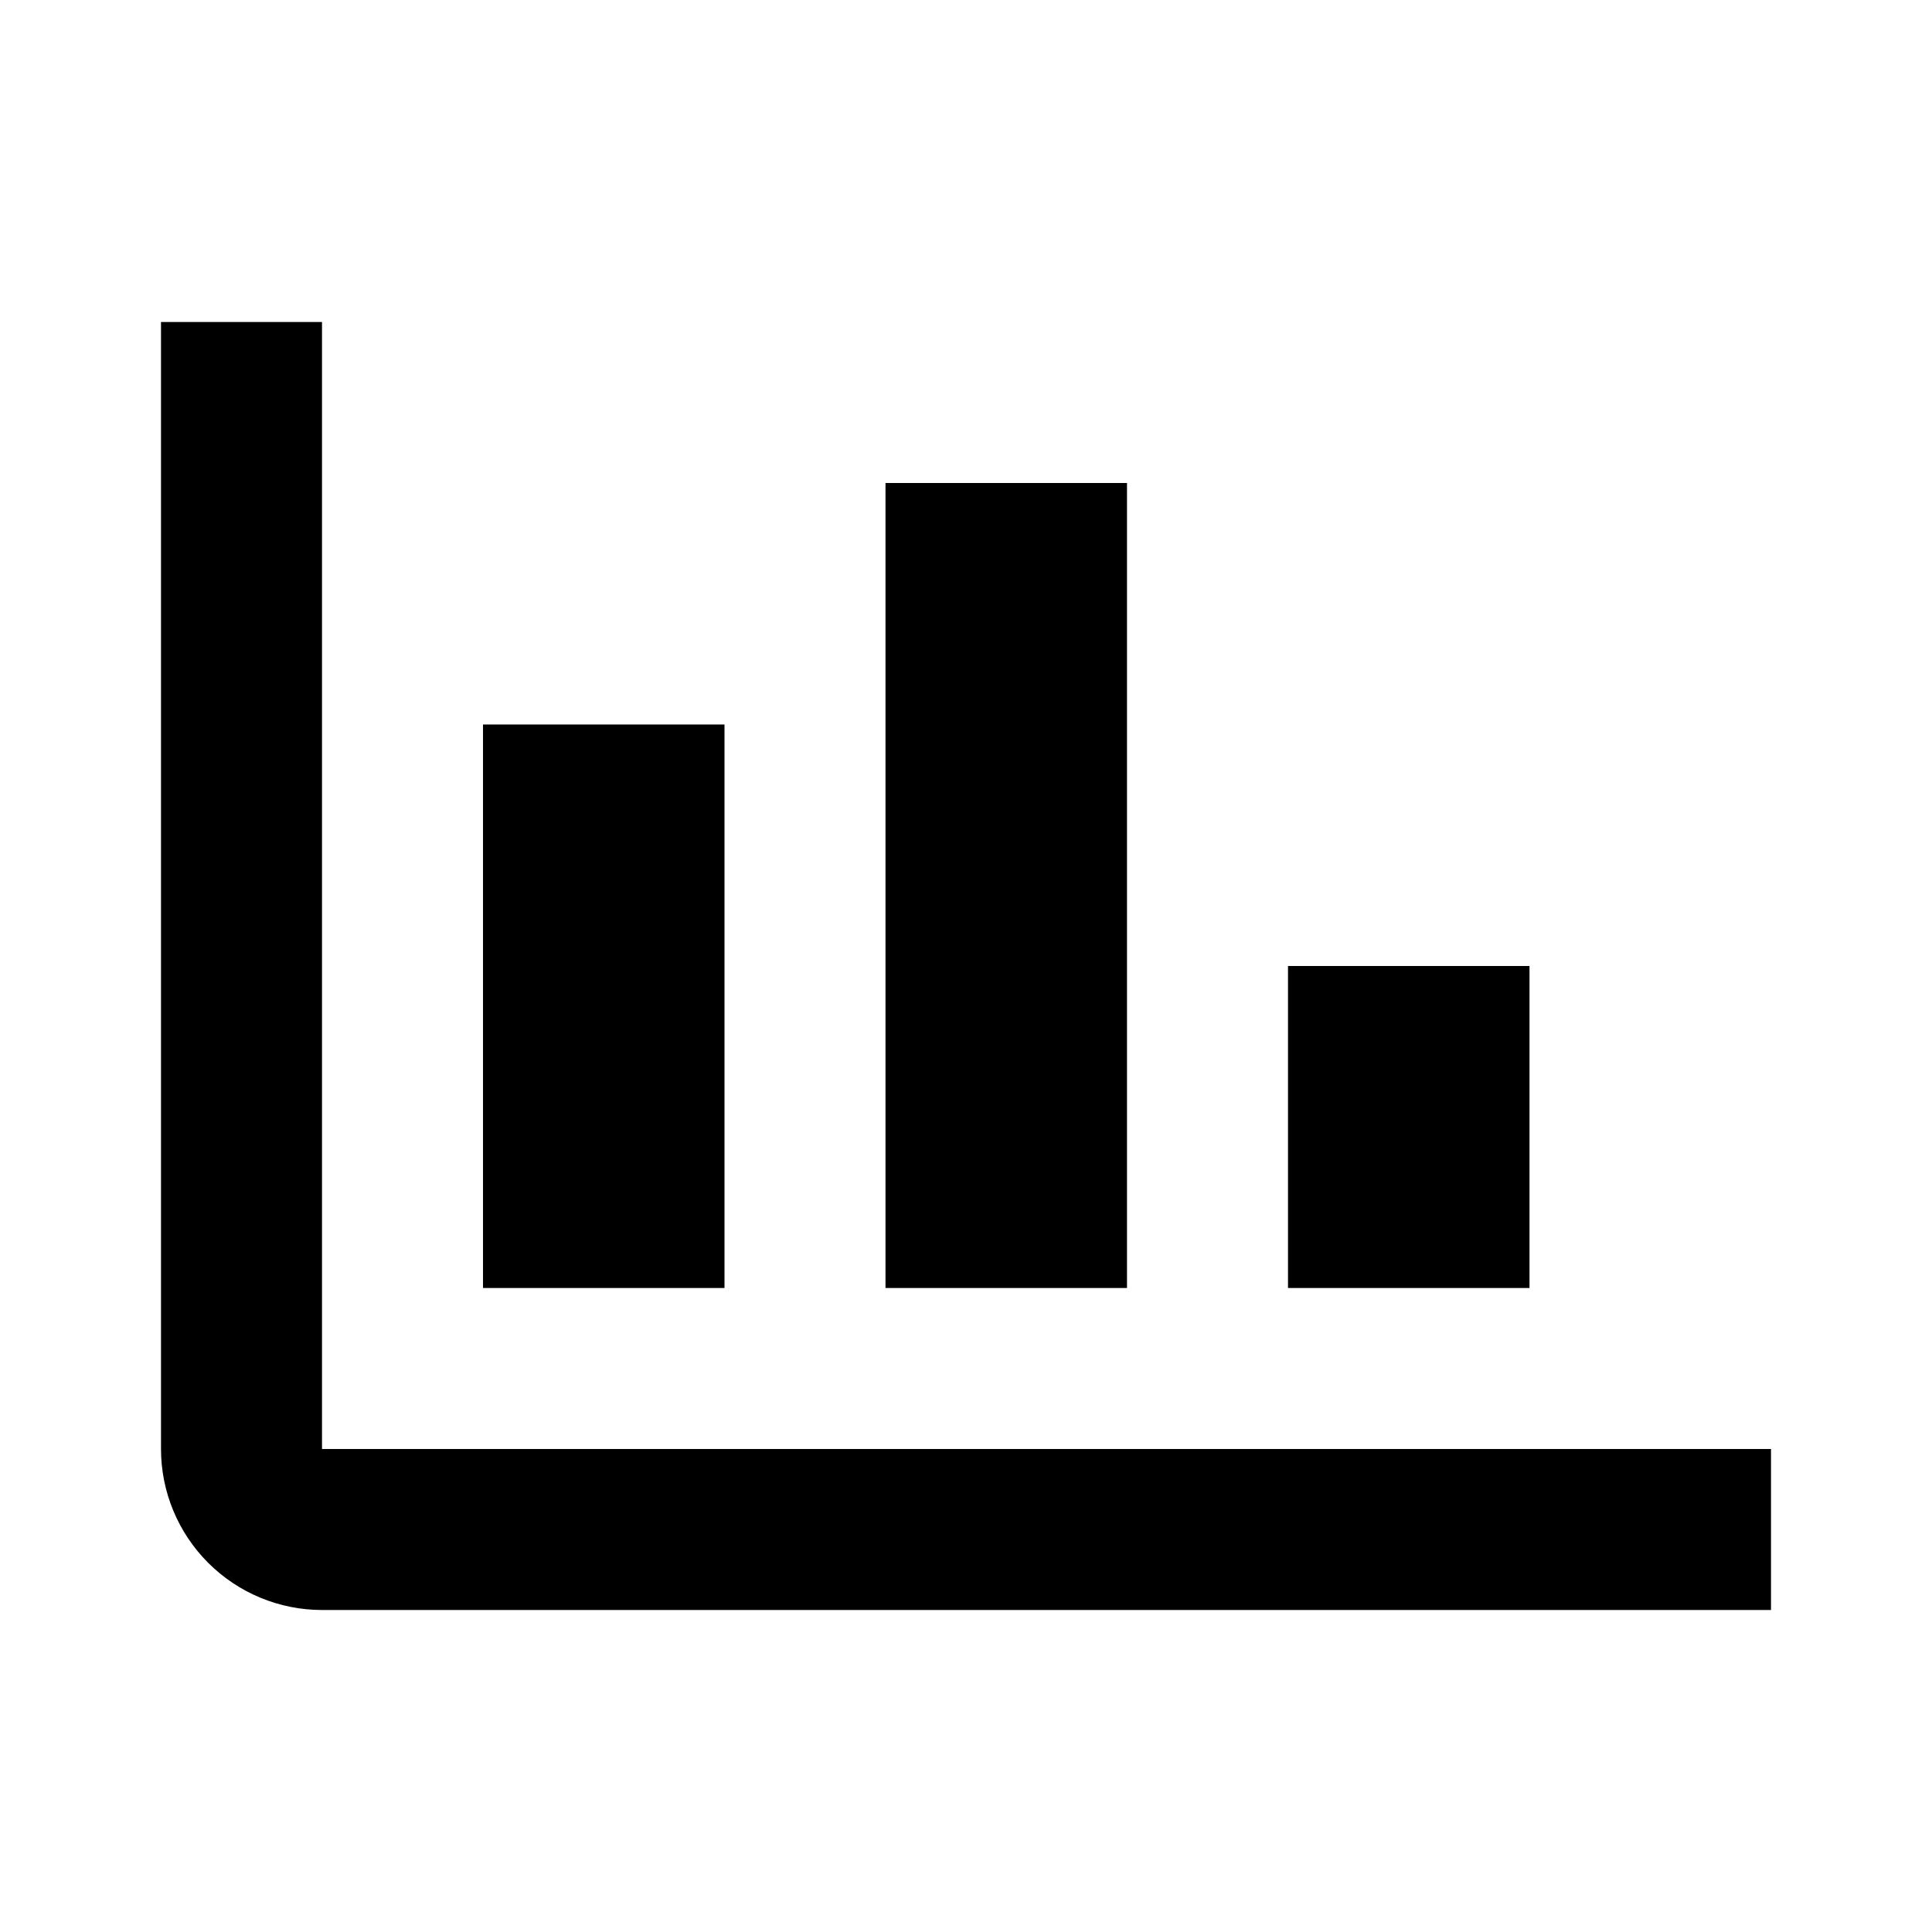 <svg id="view_histogram" width="24" height="24" viewBox="0 0 24 24" xmlns="http://www.w3.org/2000/svg">
<path d="M4 18V4H2V18C2 18.53 2.211 19.039 2.586 19.414C2.961 19.789 3.47 20 4 20H22V18H4Z"/>
<path d="M14 6H11V16H14V6Z"/>
<path d="M19 12H16V16H19V12Z"/>
<path d="M9 9H6V16H9V9Z"/>
</svg>
